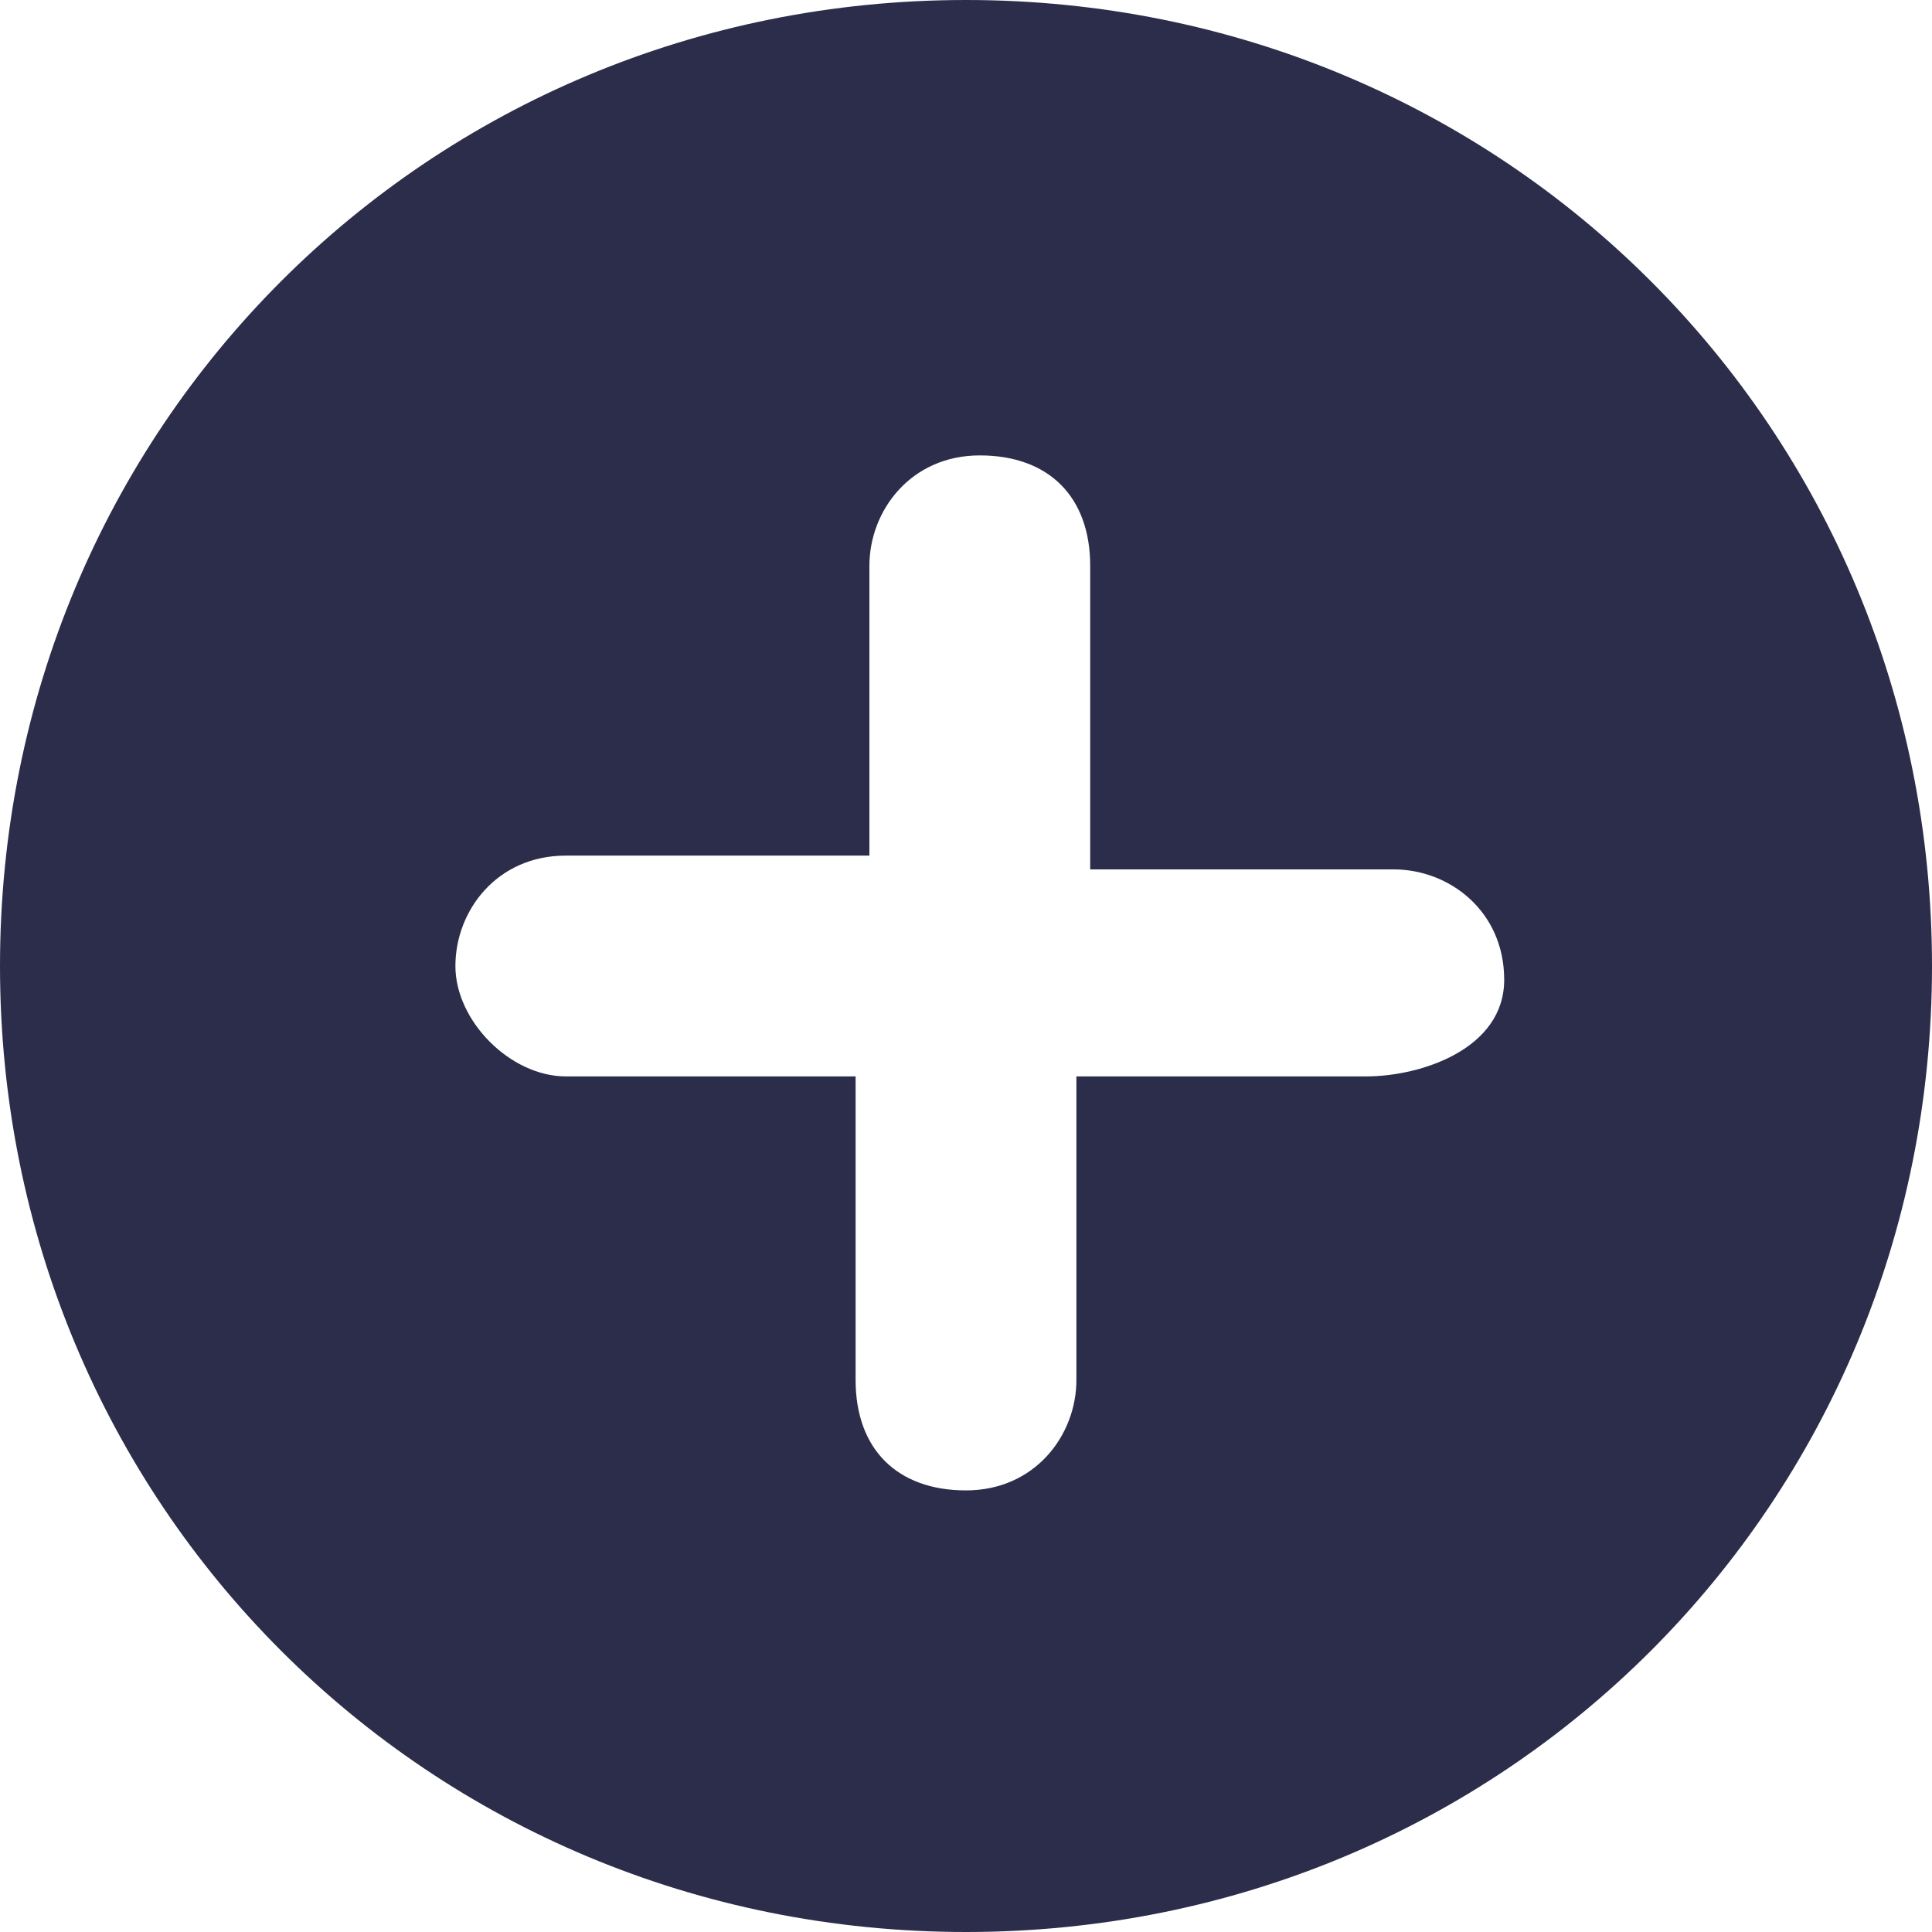 <svg xmlns="http://www.w3.org/2000/svg" xmlns:xlink="http://www.w3.org/1999/xlink" id="Layer_1" x="0" y="0" enable-background="new 0 0 14 14" version="1.1" viewBox="0 0 14 14" xml:space="preserve"><style type="text/css">.st0{fill:#2b2d4b}</style><linearGradient id="SVGID_1_" x1="0" x2="0" y1="0" y2="-1" gradientUnits="userSpaceOnUse"><stop offset="0" stop-color="#656565"/><stop offset=".618" stop-color="#1B1B1B"/><stop offset=".629" stop-color="#545454"/><stop offset=".983" stop-color="#3E3E3E"/></linearGradient><path d="M7,0C3.1,0,0,3.1,0,7c0,3.9,3.1,7,7,7s7-3.1,7-7C14,3.1,10.9,0,7,0z M9.9,7.8H7.8v2.2c0,0.4-0.3,0.8-0.8,0.8	s-0.8-0.3-0.8-0.8V7.8H4.1C3.7,7.8,3.3,7.4,3.3,7s0.3-0.8,0.8-0.8h2.2V4.1c0-0.4,0.3-0.8,0.8-0.8s0.8,0.3,0.8,0.8v2.2h2.2	c0.4,0,0.8,0.3,0.8,0.8S10.3,7.8,9.9,7.8z" class="st0"/></svg>